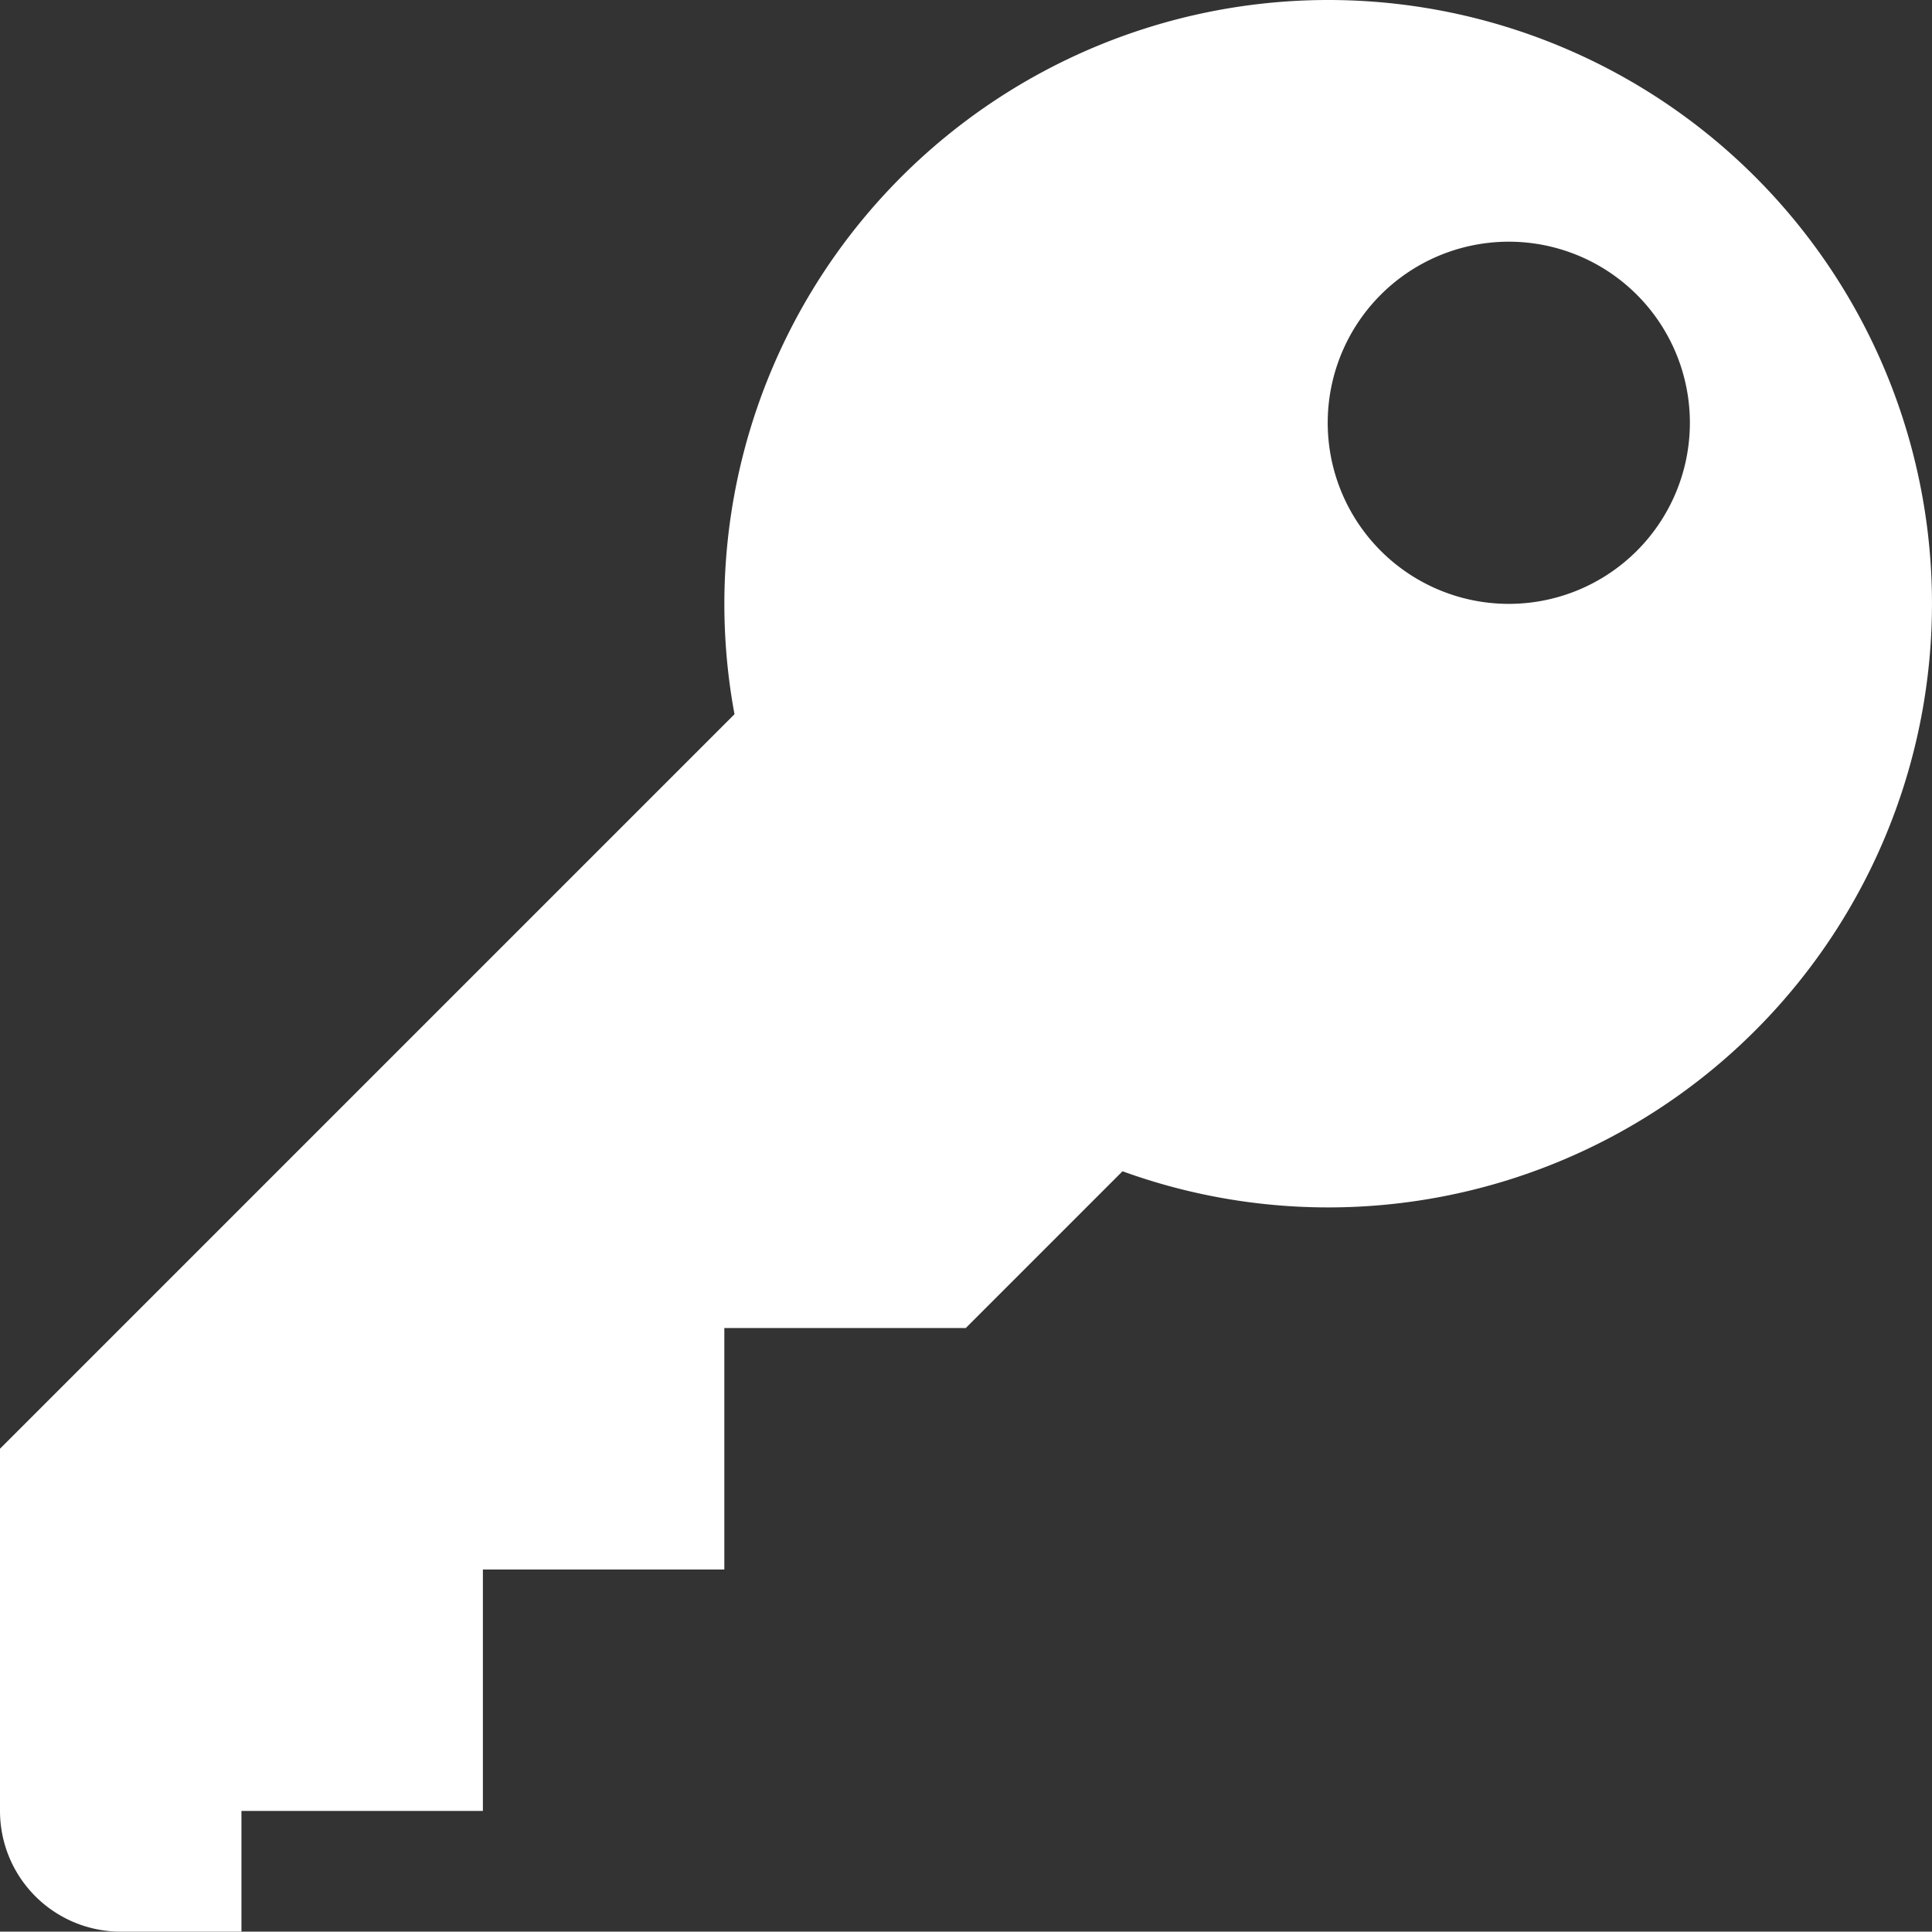 <svg xmlns="http://www.w3.org/2000/svg" width="60.398" height="60.387" viewBox="0 0 60.398 60.387">
  <rect x="0" y="0" width="60.398" height="60.387" fill="#333333" stroke="none"/>
  <path id="Icon_metro-key" data-name="Icon metro-key" d="M44.087,1.928A18.883,18.883,0,0,0,25.533,24.256L2.571,47.218V58.541a3.774,3.774,0,0,0,3.774,3.774h3.774V58.541h7.548V50.993h7.548V43.444h7.548l4.9-4.9A18.873,18.873,0,1,0,44.087,1.928Zm5.654,18.878a5.661,5.661,0,1,1,5.659-5.66,5.661,5.661,0,0,1-5.659,5.66Z" transform="translate(-2.571 -1.928)" fill="#fff"/>
</svg>
